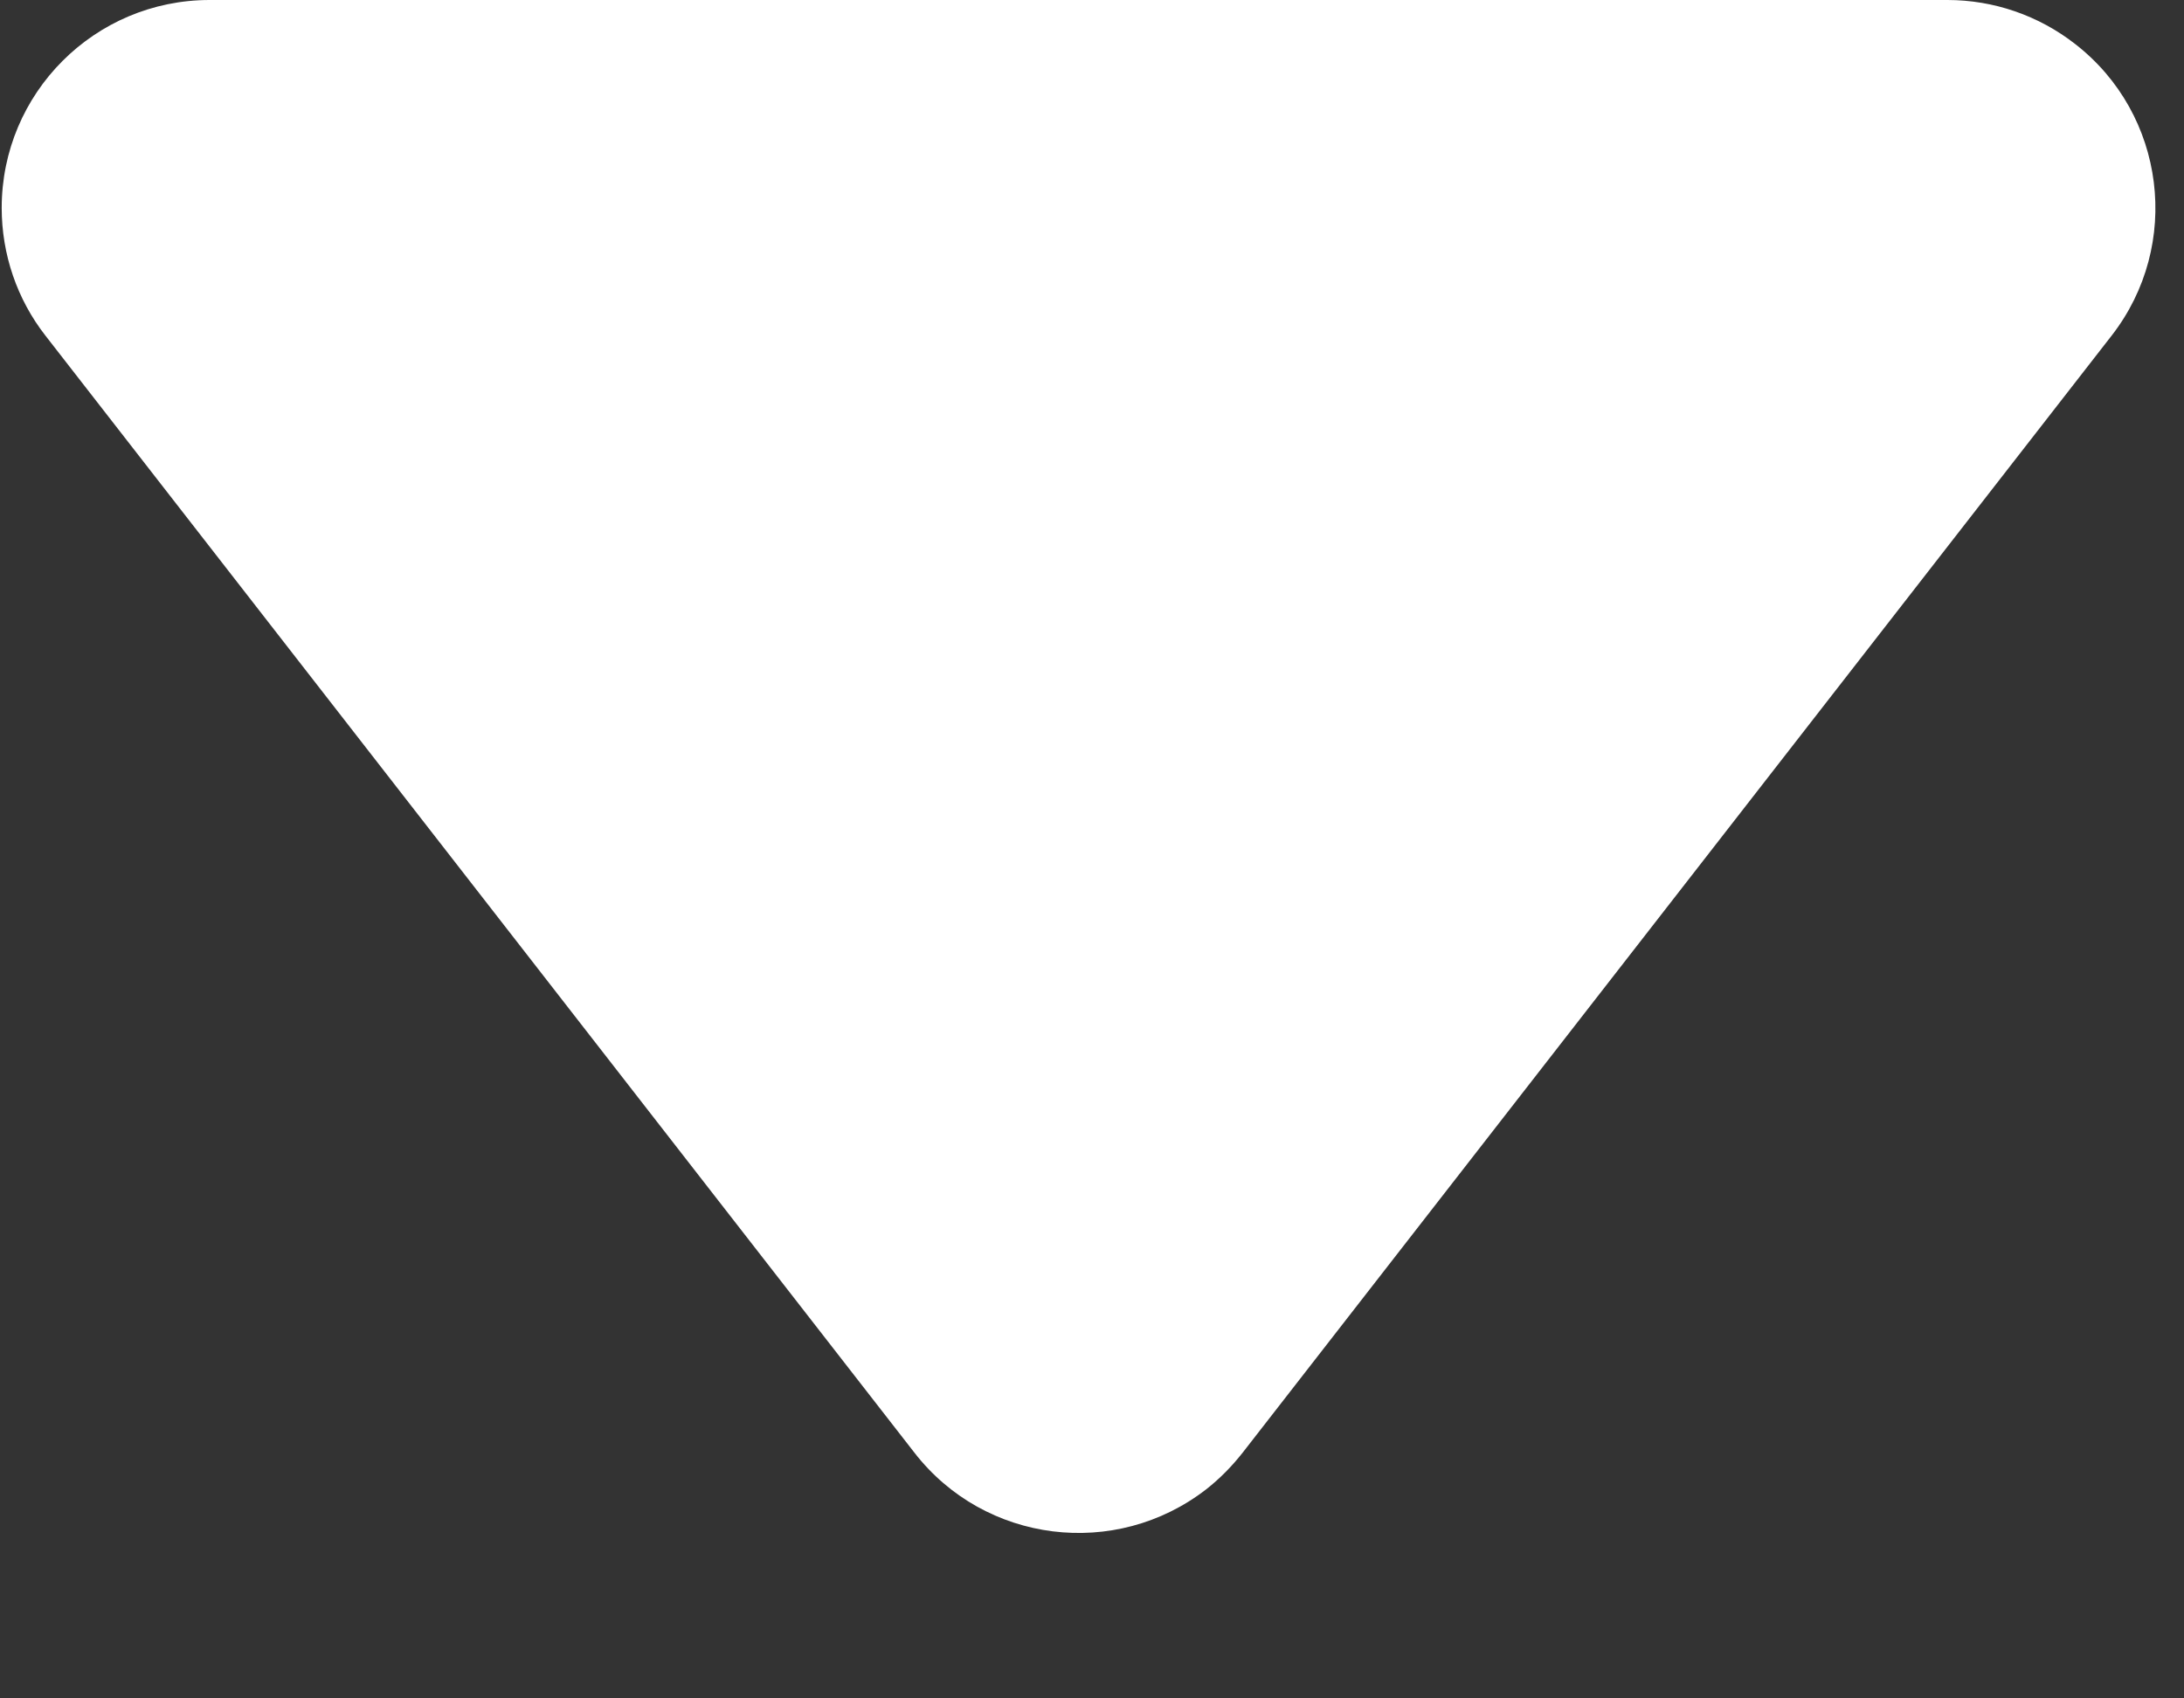 <?xml version="1.0" encoding="UTF-8"?>
<svg width="9px" height="7px" viewBox="0 0 9 7" version="1.1" xmlns="http://www.w3.org/2000/svg" xmlns:xlink="http://www.w3.org/1999/xlink">
    <rect x="0" y="0" width="9" height="7" fill="#333333" stroke="none"/>
    <!-- Generator: Sketch 50.2 (55047) - http://www.bohemiancoding.com/sketch -->
    <title>Path 29</title>
    <desc>Created with Sketch.</desc>
    <defs></defs>
    <g id="Page-1" stroke="none" stroke-width="1" fill="none" fill-rule="evenodd">
        <g id="血氧" transform="translate(-547, -181)" fill="#FFFFFF">
            <g id="Group-5" transform="translate(477, 163)">
                <path d="M70.187,19.383 L73.768,23.987 C74.058,24.361 74.597,24.428 74.971,24.138 C75.027,24.094 75.077,24.043 75.121,23.987 L78.702,19.383 C78.992,19.01 78.925,18.471 78.551,18.181 C78.401,18.064 78.216,18 78.025,18 L70.864,18 C70.39,18 70.007,18.384 70.007,18.857 C70.007,19.048 70.07,19.233 70.187,19.383 Z" id="Path-29"></path>
            </g>
        </g>
    </g>
</svg>